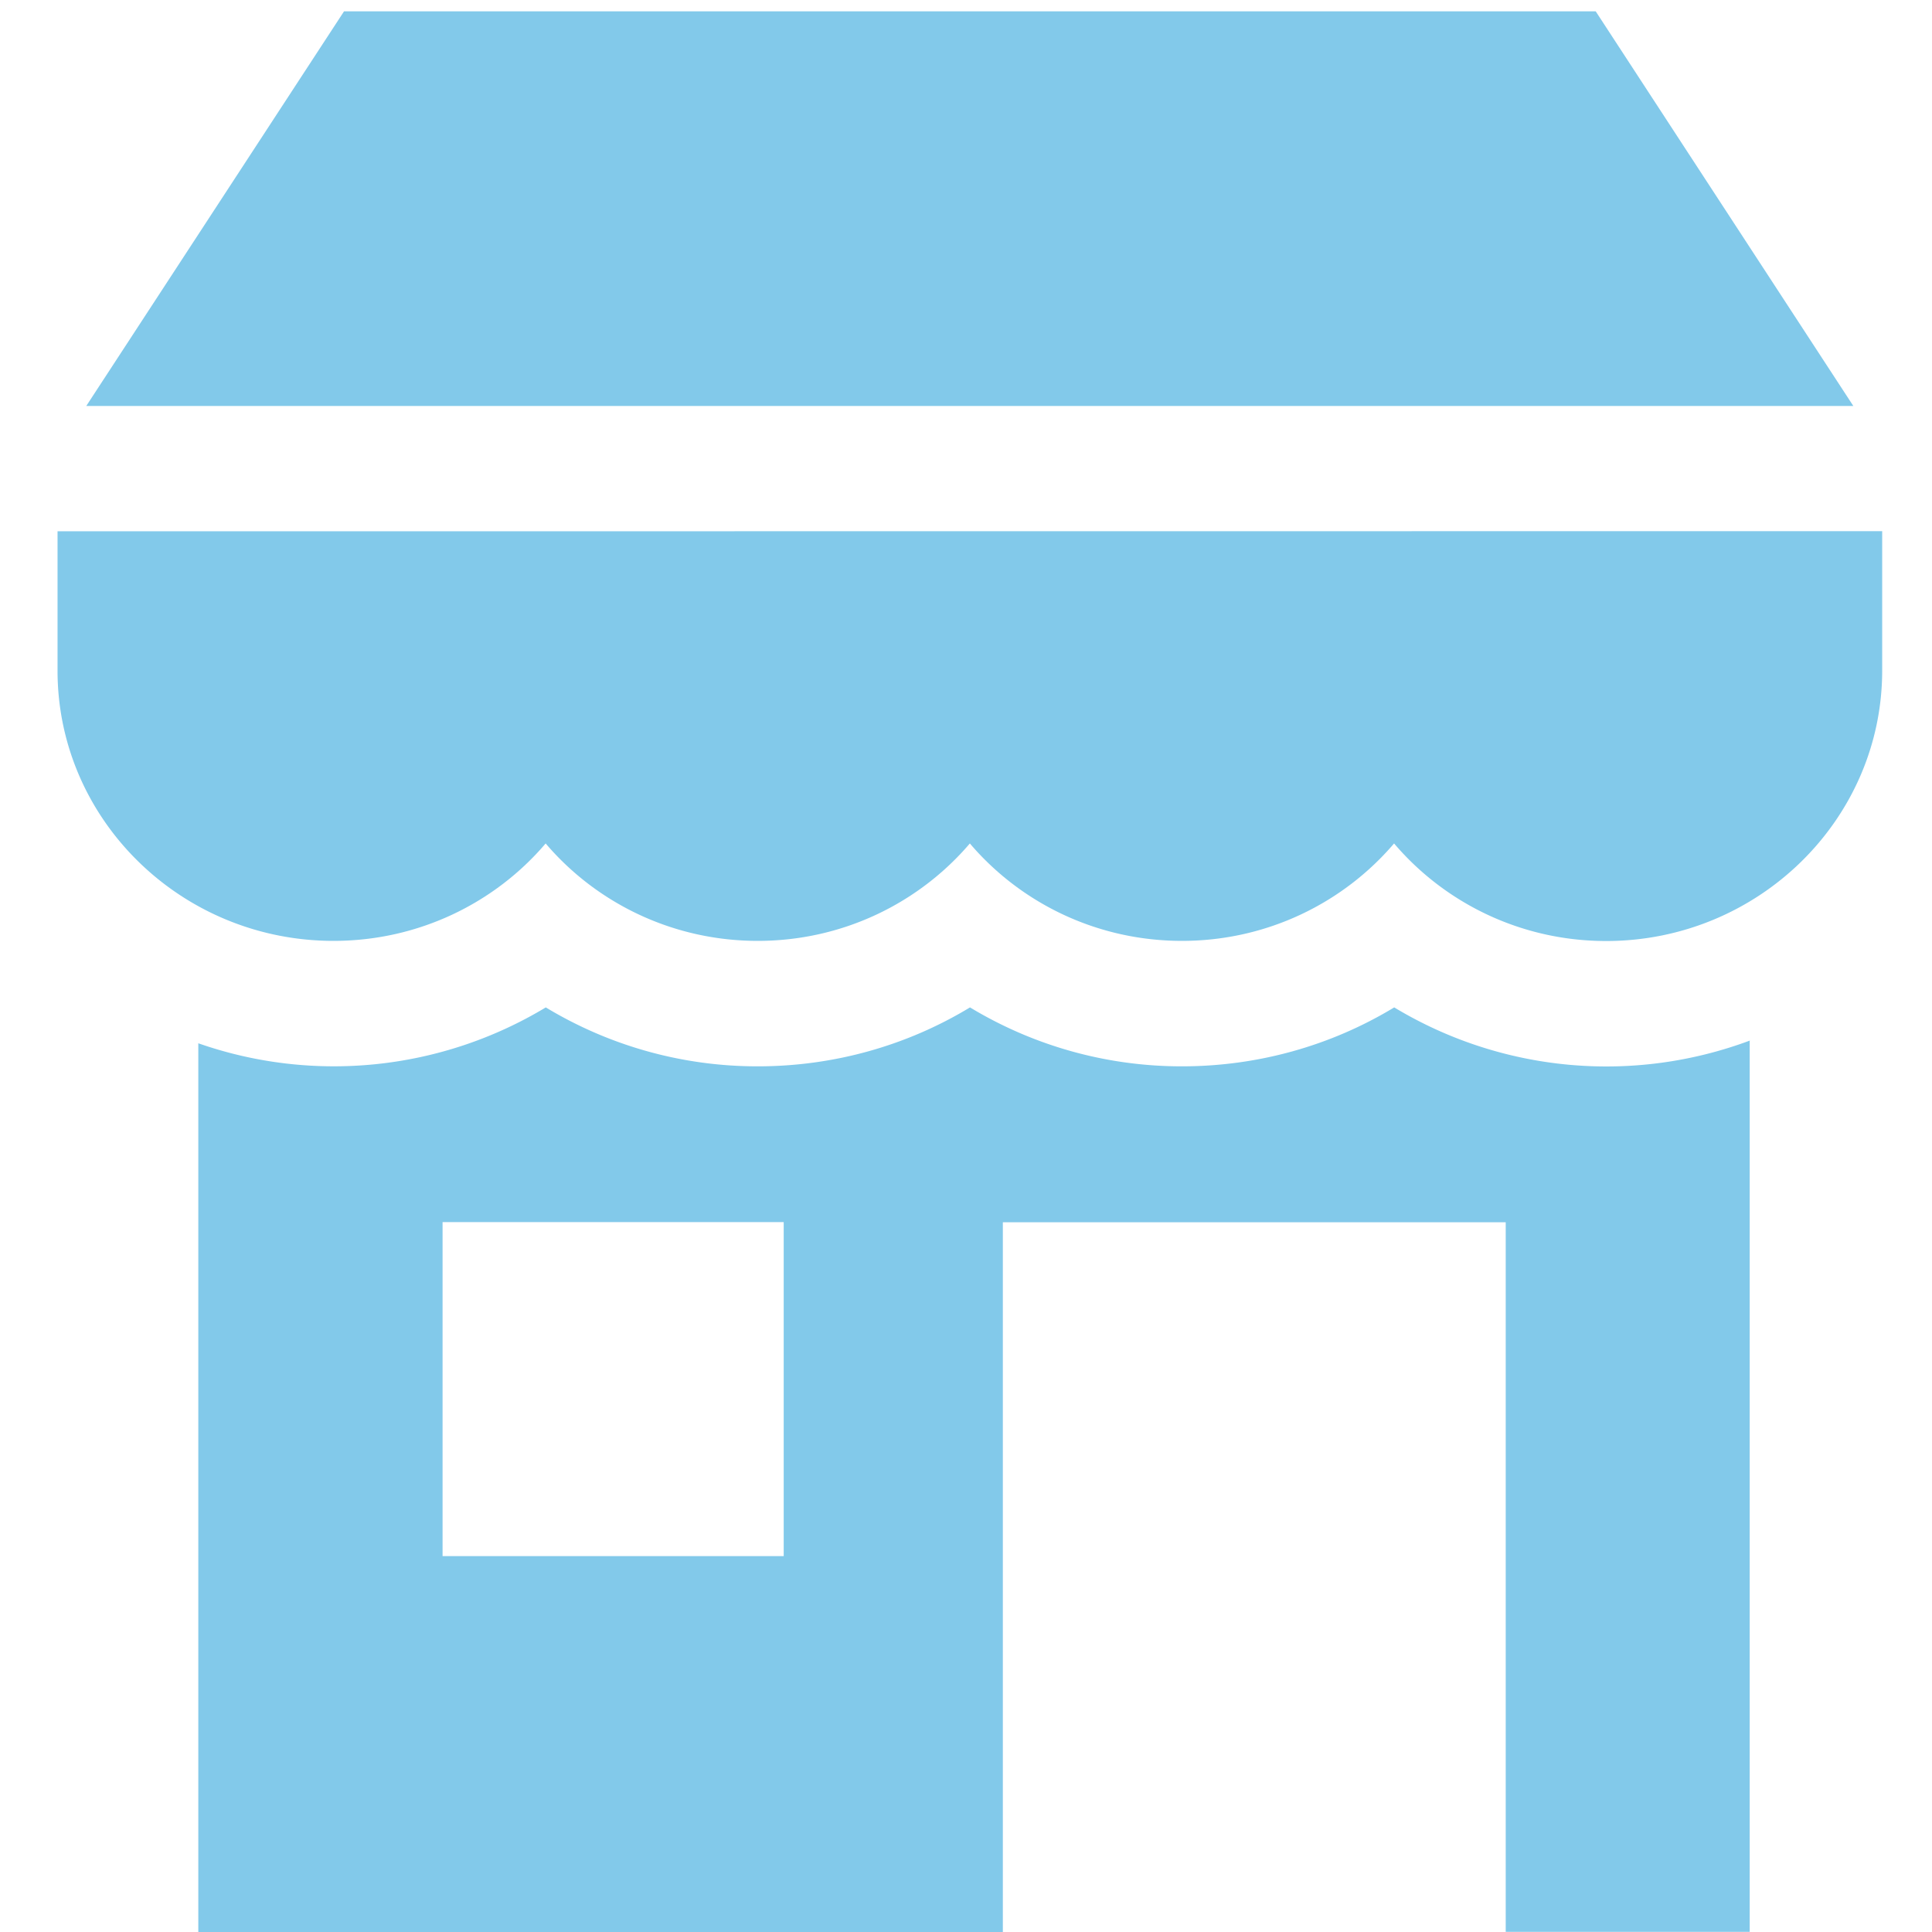 <svg xmlns="http://www.w3.org/2000/svg" width="14" height="14" viewBox="0 0 14 14"><g><g><path fill="#82c9ea" d="M13.43 2.942H.625L2.493.082h9.07zm.209.907v1.01c0 1.08-.898 1.96-2 1.96-.618 0-1.17-.276-1.537-.707-.368.431-.92.706-1.537.706-.617 0-1.17-.275-1.537-.706-.368.431-.92.706-1.537.706-.617 0-1.17-.275-1.537-.706-.367.431-.92.706-1.537.706-1.103 0-2-.878-2-1.958V3.85zm-.96 3.69v6.46h-1.768V8.857H7.267V14h-5.83V7.56A2.975 2.975 0 0 0 3.955 7.3a2.96 2.96 0 0 0 1.537.427c.55 0 1.08-.15 1.537-.427a2.96 2.96 0 0 0 1.537.427c.55 0 1.08-.15 1.537-.427a2.975 2.975 0 0 0 2.578.24zm-7 1.317H3.207v2.42h2.472z"/></g></g></svg>